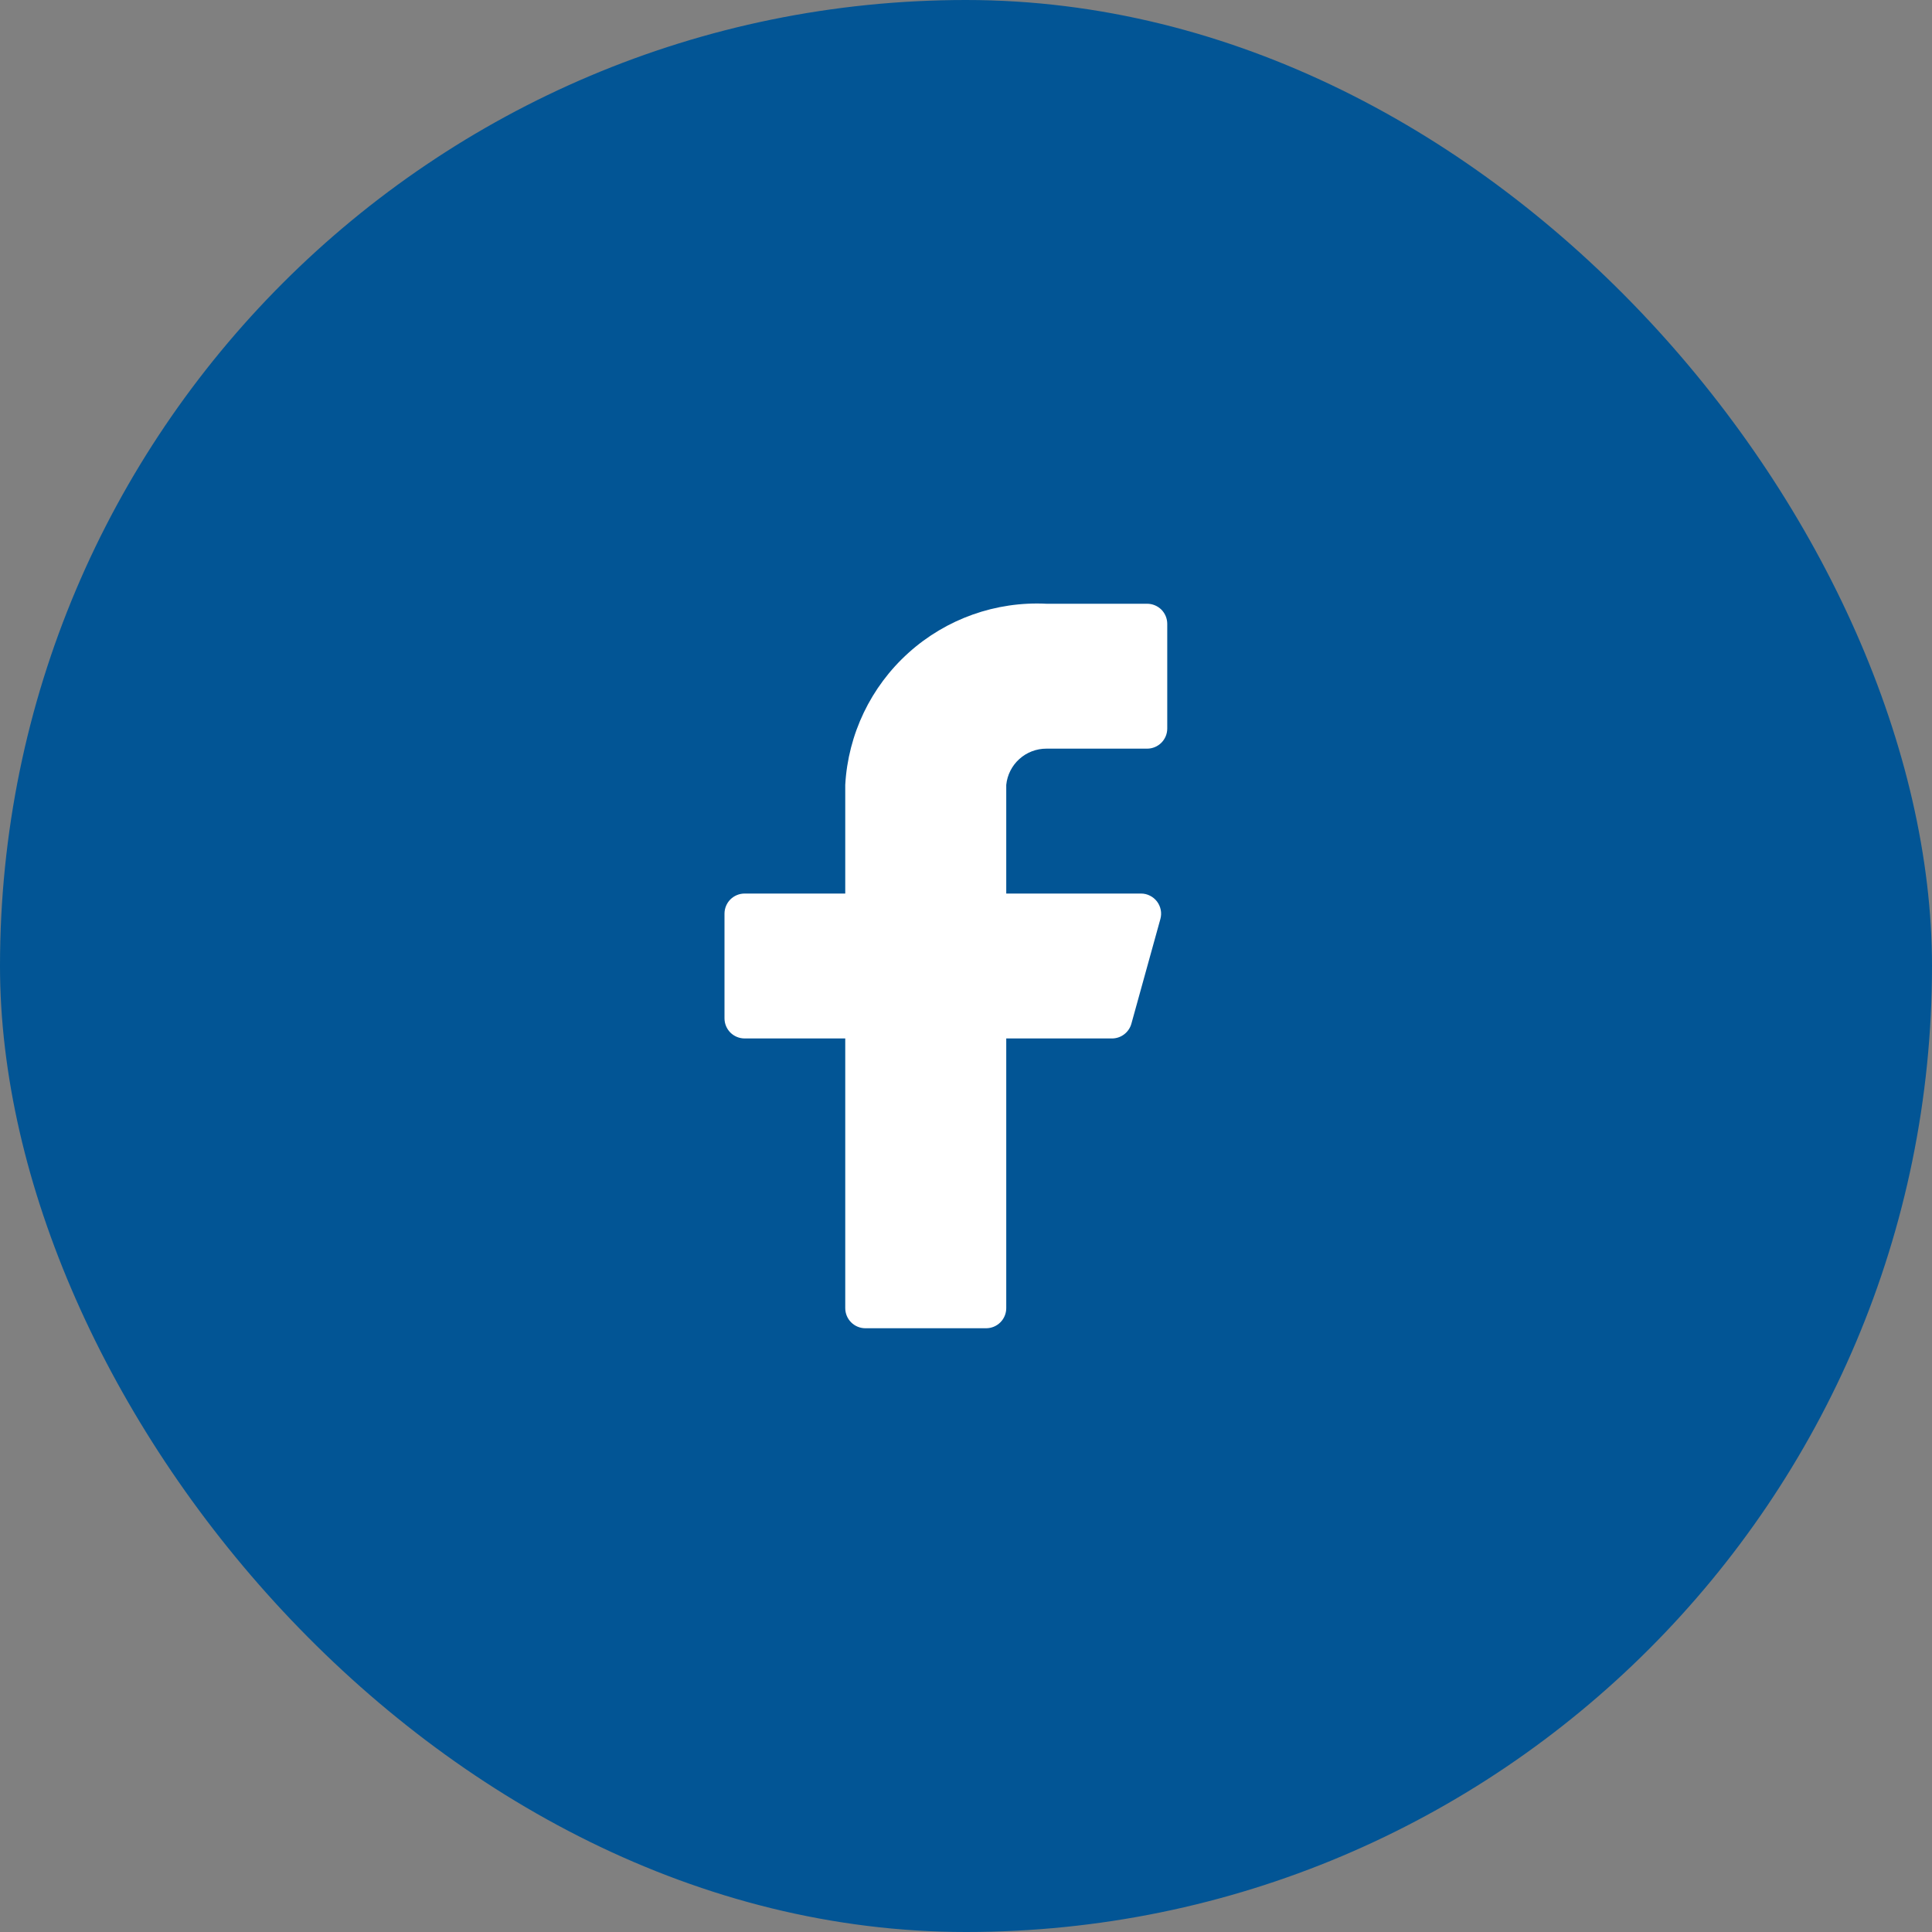 <svg width="48" height="48" viewBox="0 0 48 48" fill="none" xmlns="http://www.w3.org/2000/svg">
<rect x="0" y="0" width="48" height="48" fill="#808080" stroke="none"/>
<rect width="48" height="48" rx="24" fill="#025595"/>
<path d="M29 15.5C29 15.367 28.947 15.24 28.854 15.146C28.76 15.053 28.633 15 28.5 15H26C24.741 14.937 23.509 15.375 22.572 16.219C21.635 17.062 21.07 18.241 21 19.5V22.2H18.5C18.367 22.2 18.24 22.253 18.146 22.346C18.053 22.44 18 22.567 18 22.7V25.3C18 25.433 18.053 25.56 18.146 25.654C18.24 25.747 18.367 25.8 18.5 25.8H21V32.5C21 32.633 21.053 32.76 21.146 32.853C21.24 32.947 21.367 33 21.5 33H24.5C24.633 33 24.76 32.947 24.854 32.853C24.947 32.76 25 32.633 25 32.5V25.8H27.62C27.731 25.802 27.84 25.766 27.928 25.699C28.017 25.632 28.081 25.537 28.11 25.43L28.83 22.83C28.85 22.756 28.853 22.679 28.838 22.604C28.823 22.529 28.791 22.458 28.745 22.397C28.698 22.336 28.639 22.287 28.57 22.253C28.502 22.218 28.427 22.2 28.35 22.2H25V19.5C25.025 19.253 25.141 19.023 25.326 18.857C25.511 18.69 25.751 18.599 26 18.6H28.5C28.633 18.6 28.76 18.547 28.854 18.453C28.947 18.36 29 18.233 29 18.1V15.5Z" fill="white"/>
</svg>
